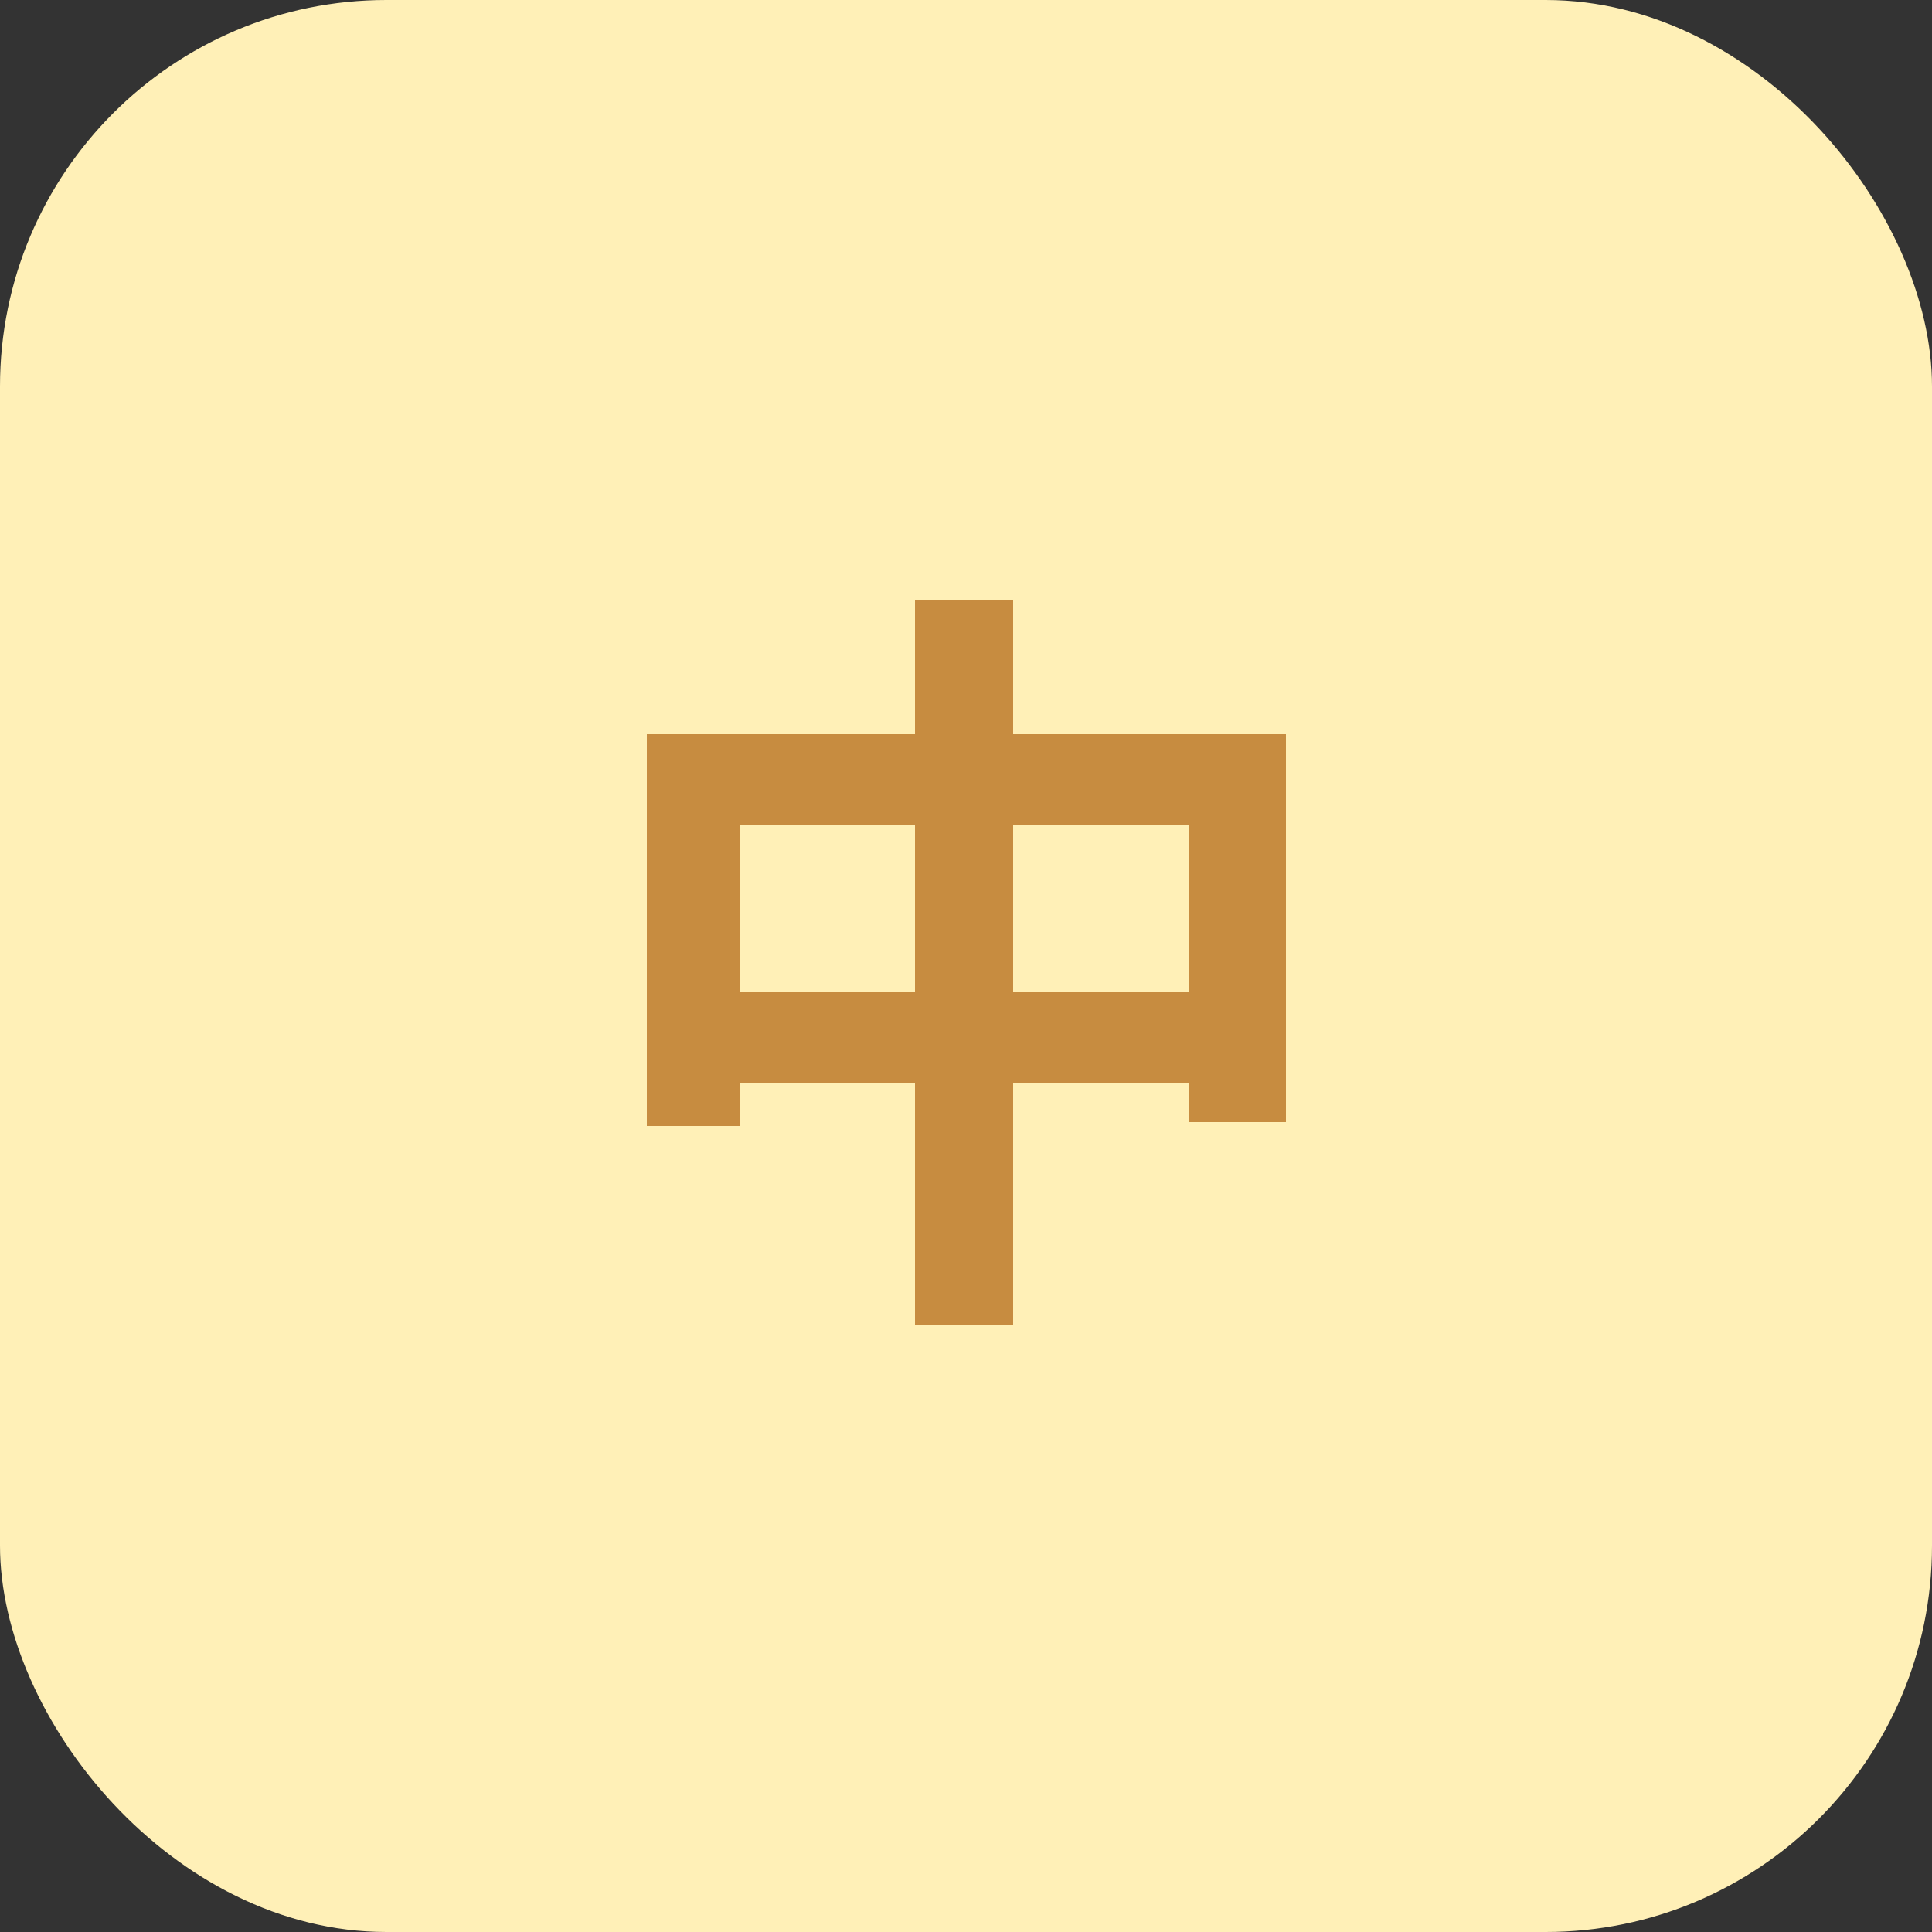 <svg width="40" height="40" viewBox="0 0 40 40" fill="none" xmlns="http://www.w3.org/2000/svg">
<rect x="0" y="0" width="40" height="40" fill="#333333" stroke="none"/>
<rect width="40" height="40" rx="8" fill="#FFF0B7"/>
<path d="M13.392 15.2H26.624V23.232H24.608V17.088H15.328V23.312H13.392V15.2ZM14.4 20.528H25.728V22.416H14.4V20.528ZM18.944 12.416H20.976V27.44H18.944V12.416Z" fill="#C78C40"/>
</svg>

